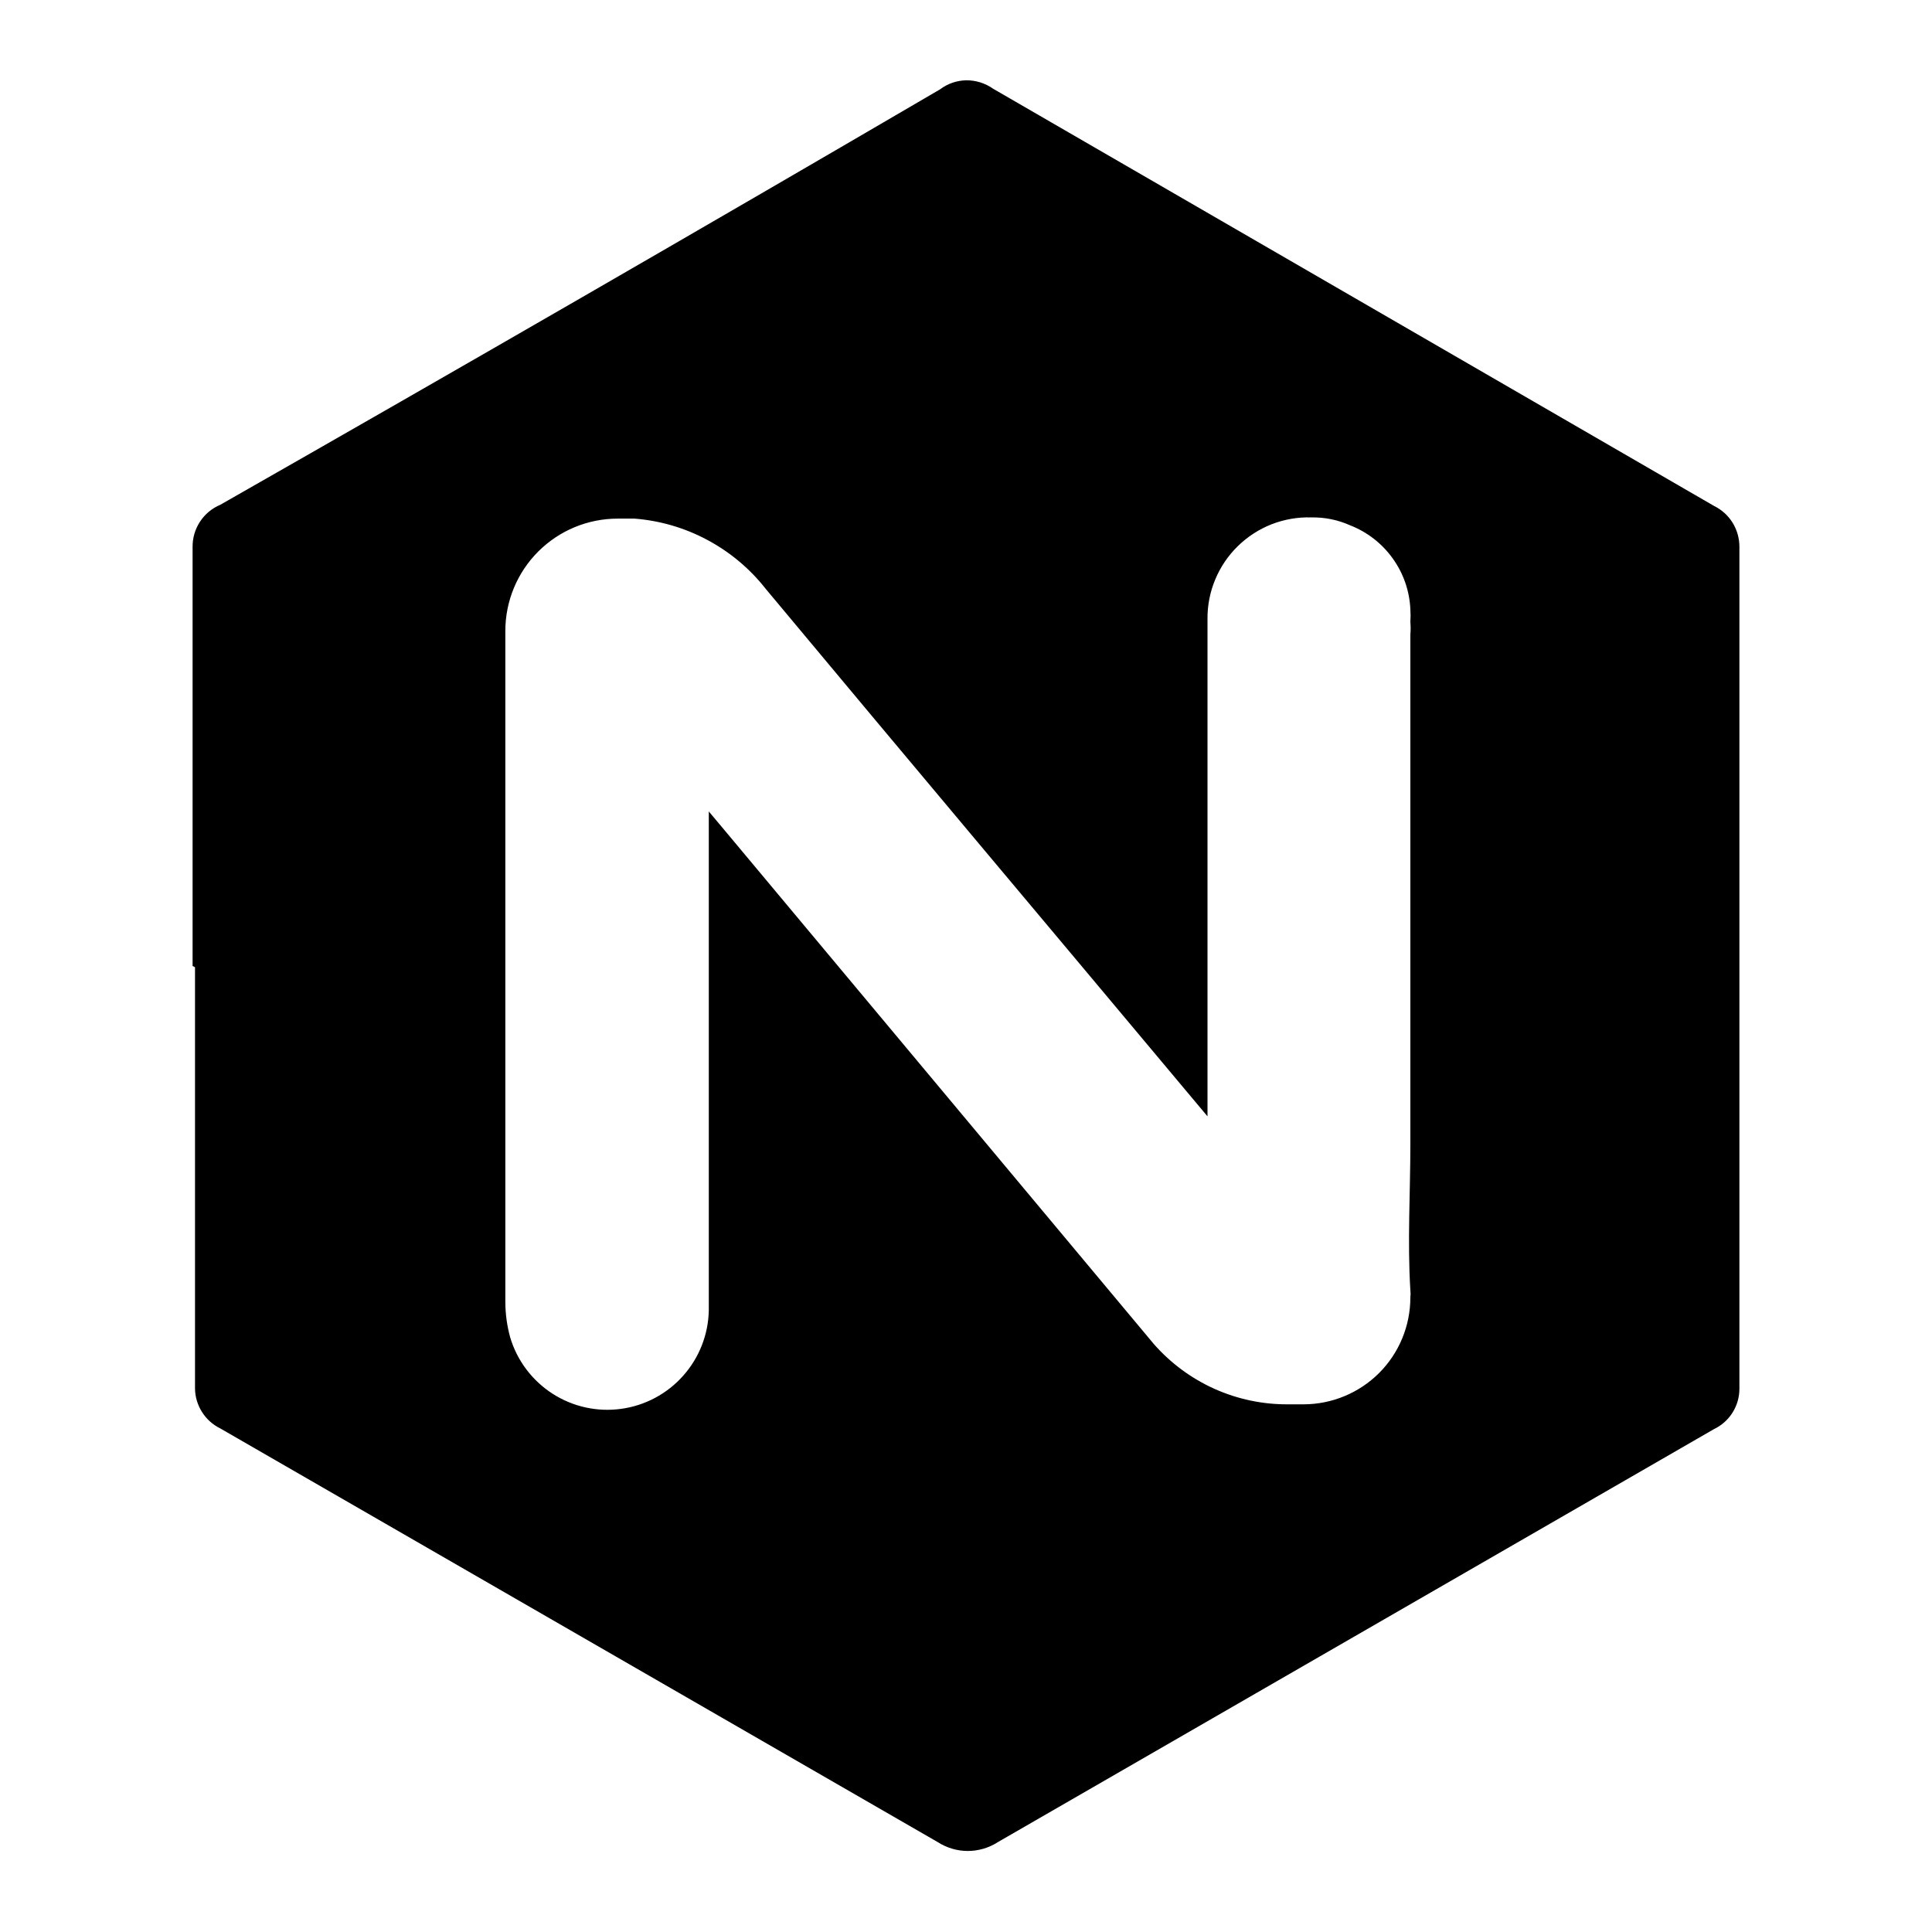 <svg width="32" height="32" viewBox="0 0 32 32" fill="none" xmlns="http://www.w3.org/2000/svg">
<path d="M3.19 16V9.06C3.188 8.911 3.231 8.764 3.313 8.64C3.395 8.515 3.512 8.418 3.65 8.36V8.36C7.65 6.08 11.623 3.787 15.57 1.48C15.694 1.386 15.844 1.334 16 1.33C16.161 1.328 16.318 1.377 16.45 1.47V1.47L28.39 8.38C28.517 8.442 28.624 8.539 28.698 8.659C28.772 8.78 28.811 8.919 28.81 9.06V23C28.811 23.14 28.771 23.277 28.697 23.396C28.623 23.514 28.516 23.61 28.39 23.67V23.67L16.53 30.51C16.381 30.606 16.207 30.658 16.03 30.658C15.853 30.658 15.679 30.606 15.53 30.51V30.51L3.65 23.66C3.526 23.599 3.421 23.506 3.347 23.389C3.273 23.273 3.232 23.138 3.23 23V22.94C3.23 20.64 3.23 18.333 3.23 16.02L3.19 16ZM20 18.49L19.74 18.18C17.38 15.36 15.03 12.57 12.68 9.75C12.418 9.417 12.09 9.143 11.716 8.943C11.343 8.743 10.932 8.623 10.51 8.59V8.59H10.23C9.737 8.59 9.264 8.786 8.915 9.135C8.566 9.484 8.37 9.957 8.37 10.45V10.52V21.57C8.371 21.766 8.398 21.961 8.45 22.15C8.564 22.535 8.813 22.865 9.15 23.083C9.487 23.3 9.89 23.39 10.288 23.335C10.685 23.281 11.05 23.086 11.316 22.786C11.583 22.486 11.733 22.101 11.74 21.7V13.44L12 13.75L19.11 22.26C19.388 22.577 19.731 22.831 20.116 23.004C20.501 23.176 20.918 23.264 21.34 23.26H21.59C22.059 23.26 22.51 23.073 22.842 22.742C23.174 22.41 23.36 21.959 23.36 21.49C23.365 21.45 23.365 21.41 23.36 21.37C23.31 20.56 23.36 19.76 23.36 18.95V10.51C23.366 10.44 23.366 10.37 23.36 10.3C23.365 10.23 23.365 10.16 23.36 10.09V10.09C23.346 9.786 23.244 9.493 23.066 9.247C22.889 9 22.643 8.81 22.36 8.7V8.7C22.159 8.61 21.94 8.566 21.72 8.57C21.496 8.563 21.272 8.602 21.063 8.683C20.854 8.765 20.664 8.888 20.503 9.045C20.343 9.201 20.215 9.389 20.129 9.596C20.042 9.803 19.998 10.026 20 10.25V18.46V18.49Z" fill="black"/>
</svg>
